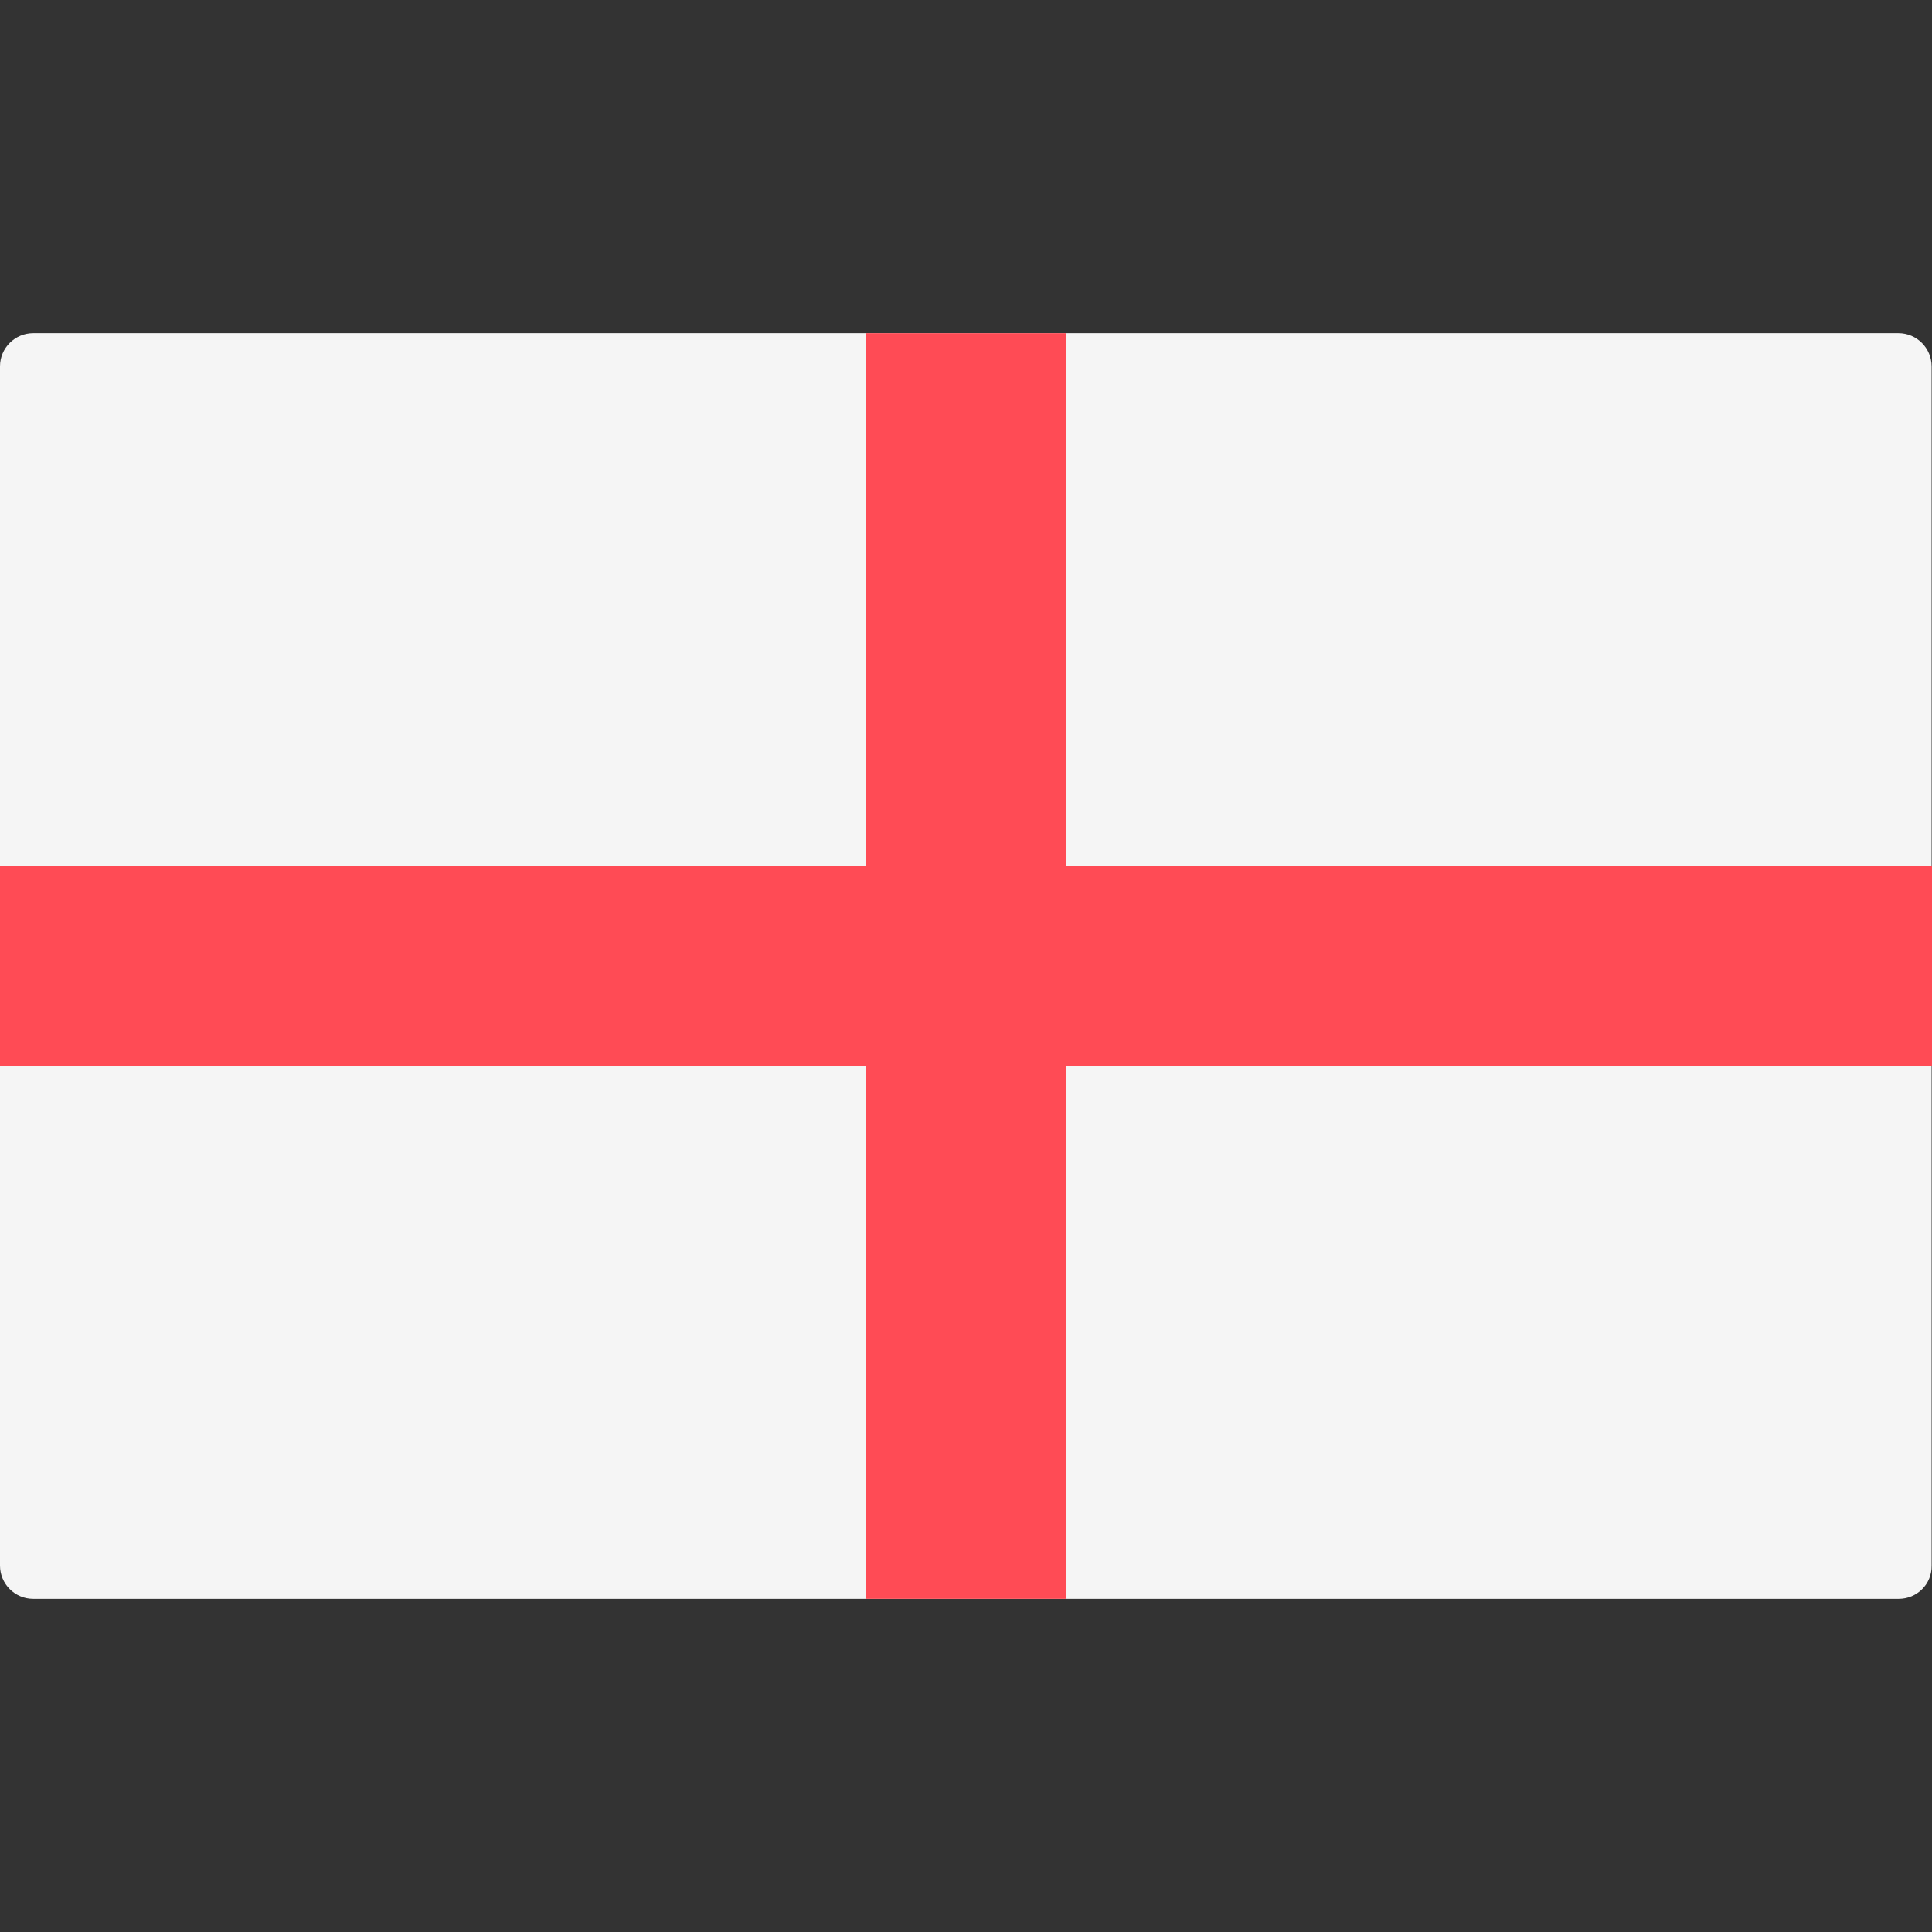 <svg xmlns="http://www.w3.org/2000/svg" viewBox="0 0 512 512"><rect x="0" y="0" width="512" height="512" fill="#333333" stroke="none"/><path d="M503.2 423.7H8.8c-4.9 0-8.8-4-8.8-8.8V97.1c0-4.9 4-8.8 8.8-8.8h494.3c4.9 0 8.8 4 8.8 8.8v317.8C512 419.8 508 423.7 503.2 423.7z" fill="#F5F5F5"/><polygon points="512 229.5 282.5 229.5 282.5 88.3 229.5 88.3 229.5 229.5 0 229.5 0 282.5 229.5 282.5 229.5 423.7 282.5 423.7 282.5 282.5 512 282.5 " fill="#FF4B55"/></svg>